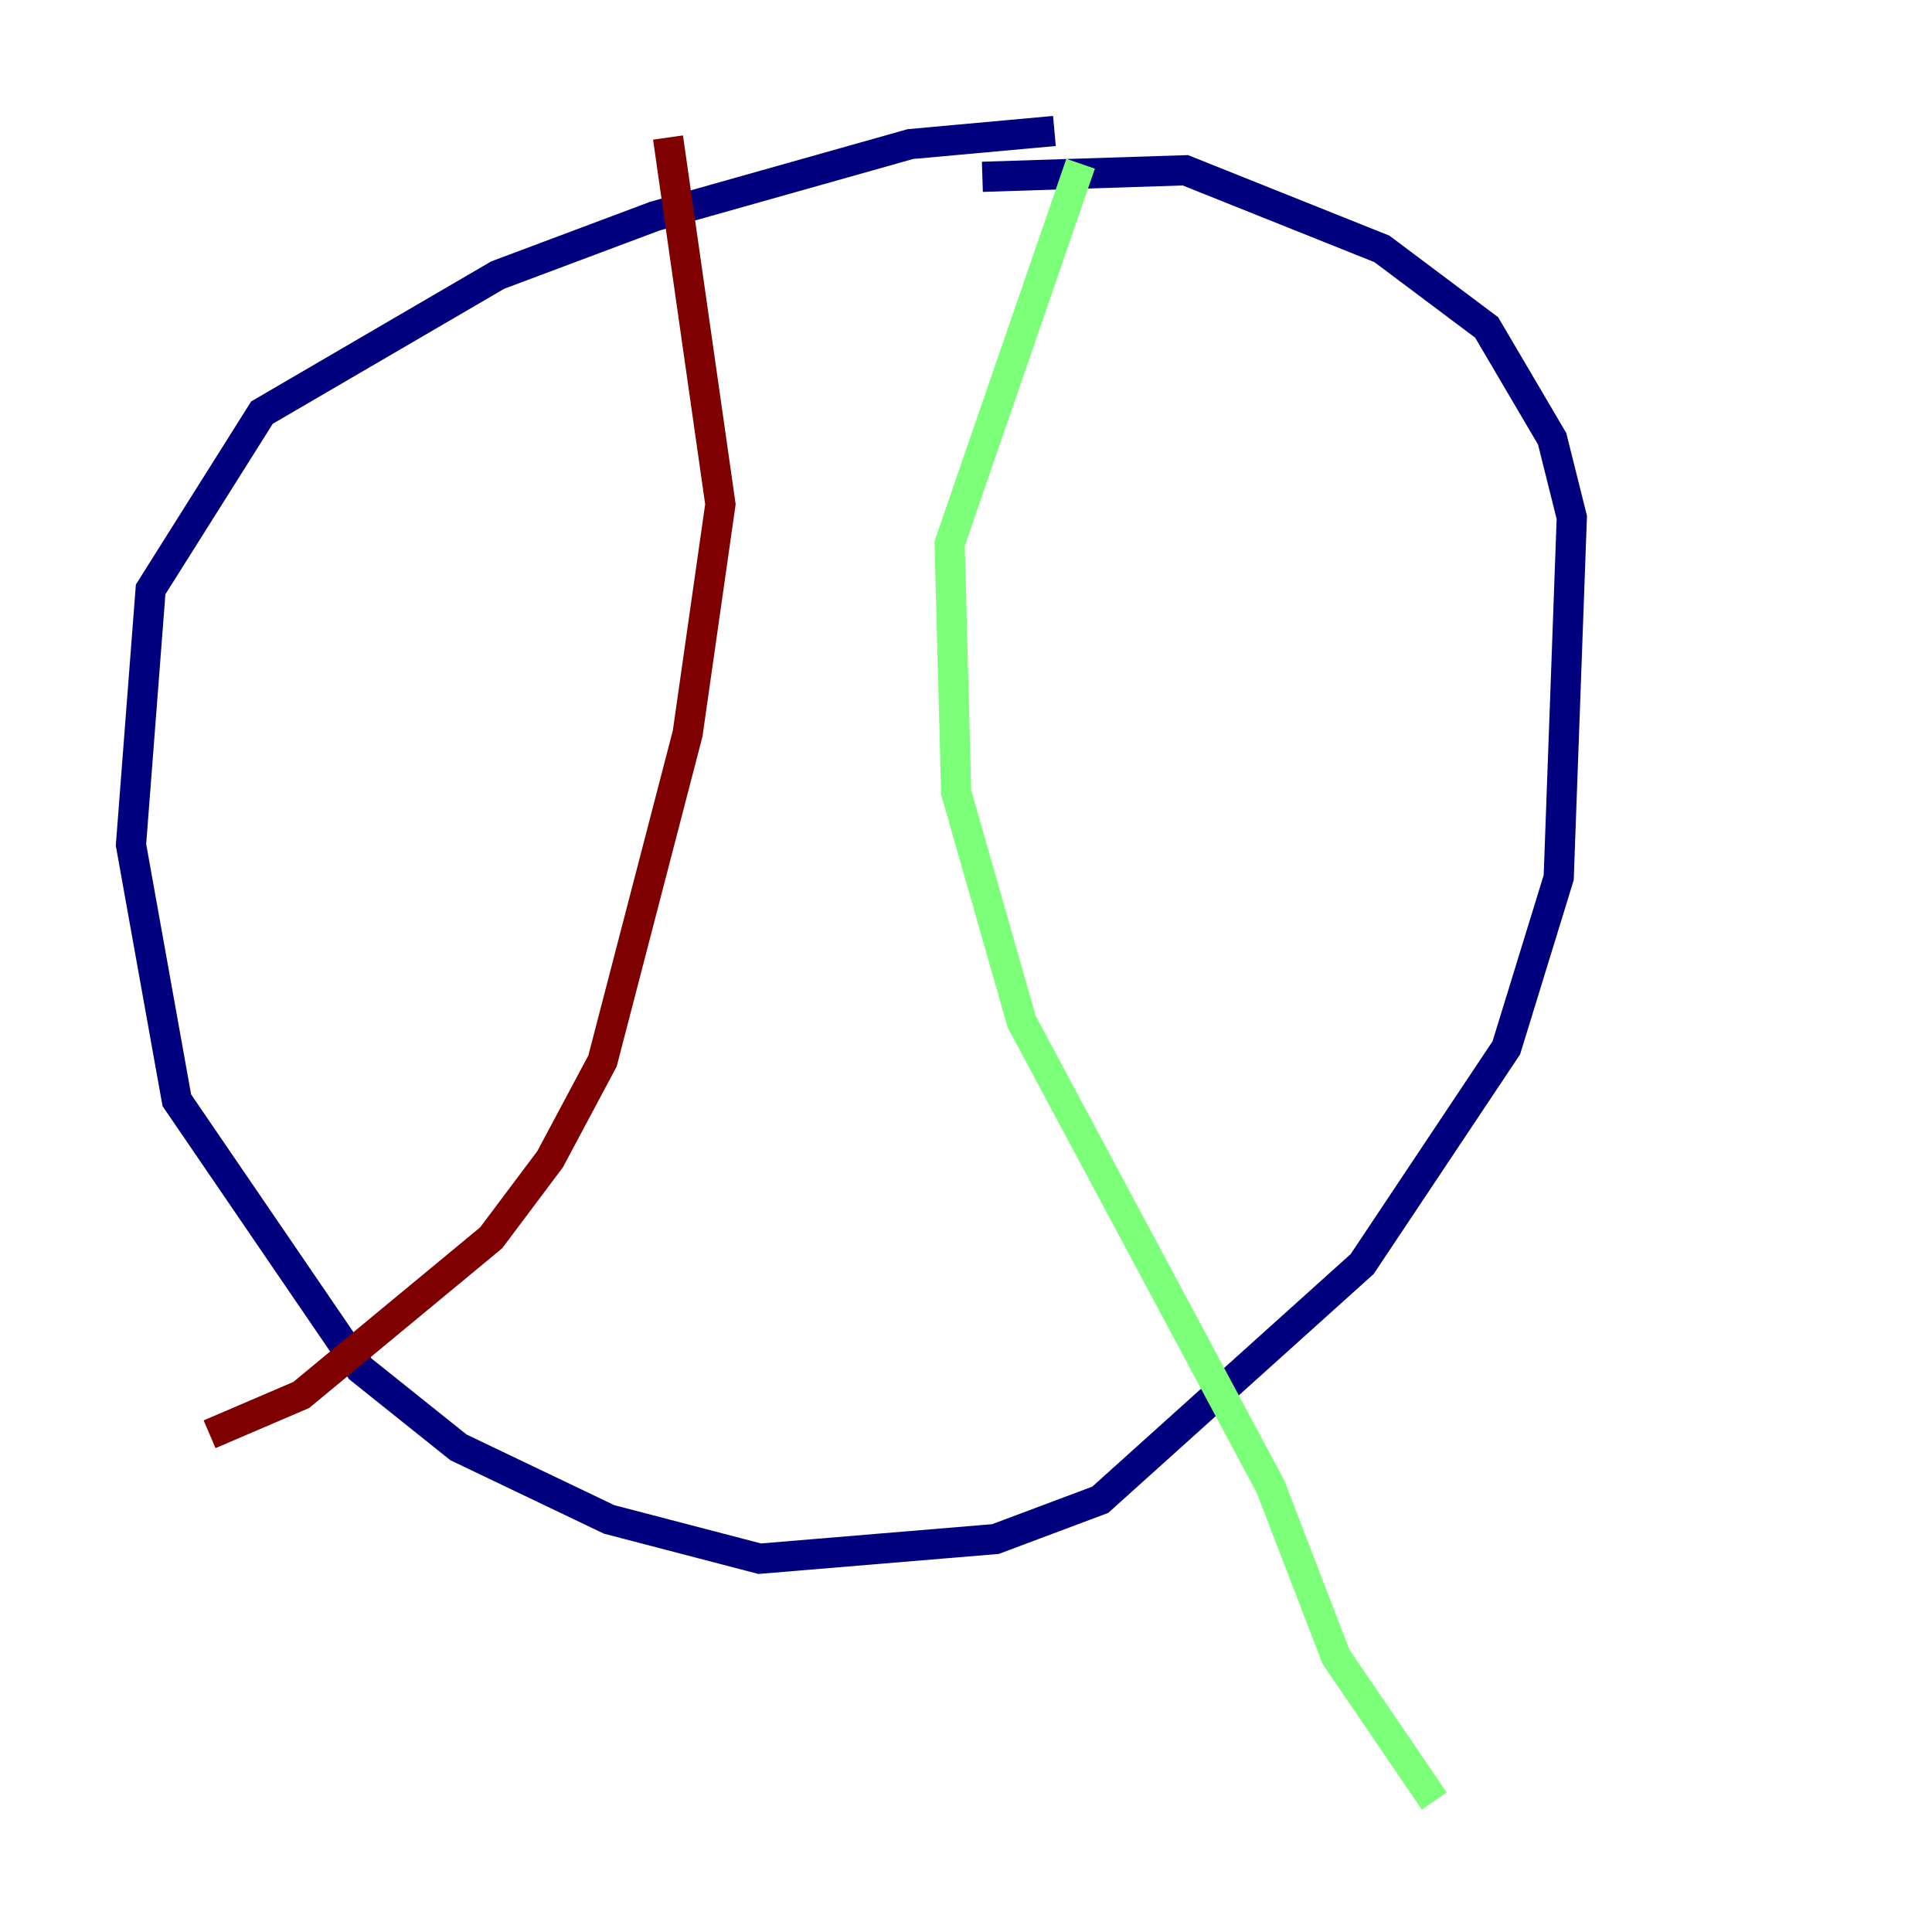 <?xml version="1.0" encoding="utf-8" ?>
<svg baseProfile="tiny" height="128" version="1.2" viewBox="0,0,128,128" width="128" xmlns="http://www.w3.org/2000/svg" xmlns:ev="http://www.w3.org/2001/xml-events" xmlns:xlink="http://www.w3.org/1999/xlink"><defs /><polyline fill="none" points="69.858,8.678 60.312,9.546 43.39,14.319 32.976,18.224 17.356,27.336 9.98,39.051 8.678,55.973 11.715,72.895 23.864,90.685 30.373,95.891 40.352,100.664 50.332,103.268 65.953,101.966 72.895,99.363 90.251,83.742 99.797,69.424 103.268,58.142 104.136,34.278 102.834,29.071 98.495,21.695 91.552,16.488 78.536,11.281 65.085,11.715" stroke="#00007f" stroke-width="2" /><polyline fill="none" points="71.593,10.848 62.915,36.014 63.349,52.502 67.688,67.688 84.176,98.495 88.515,109.776 95.024,119.322" stroke="#7cff79" stroke-width="2" /><polyline fill="none" points="44.258,9.112 47.729,33.41 45.559,48.597 39.919,70.291 36.447,76.8 32.542,82.007 19.959,92.42 13.885,95.024" stroke="#7f0000" stroke-width="2" /></svg>